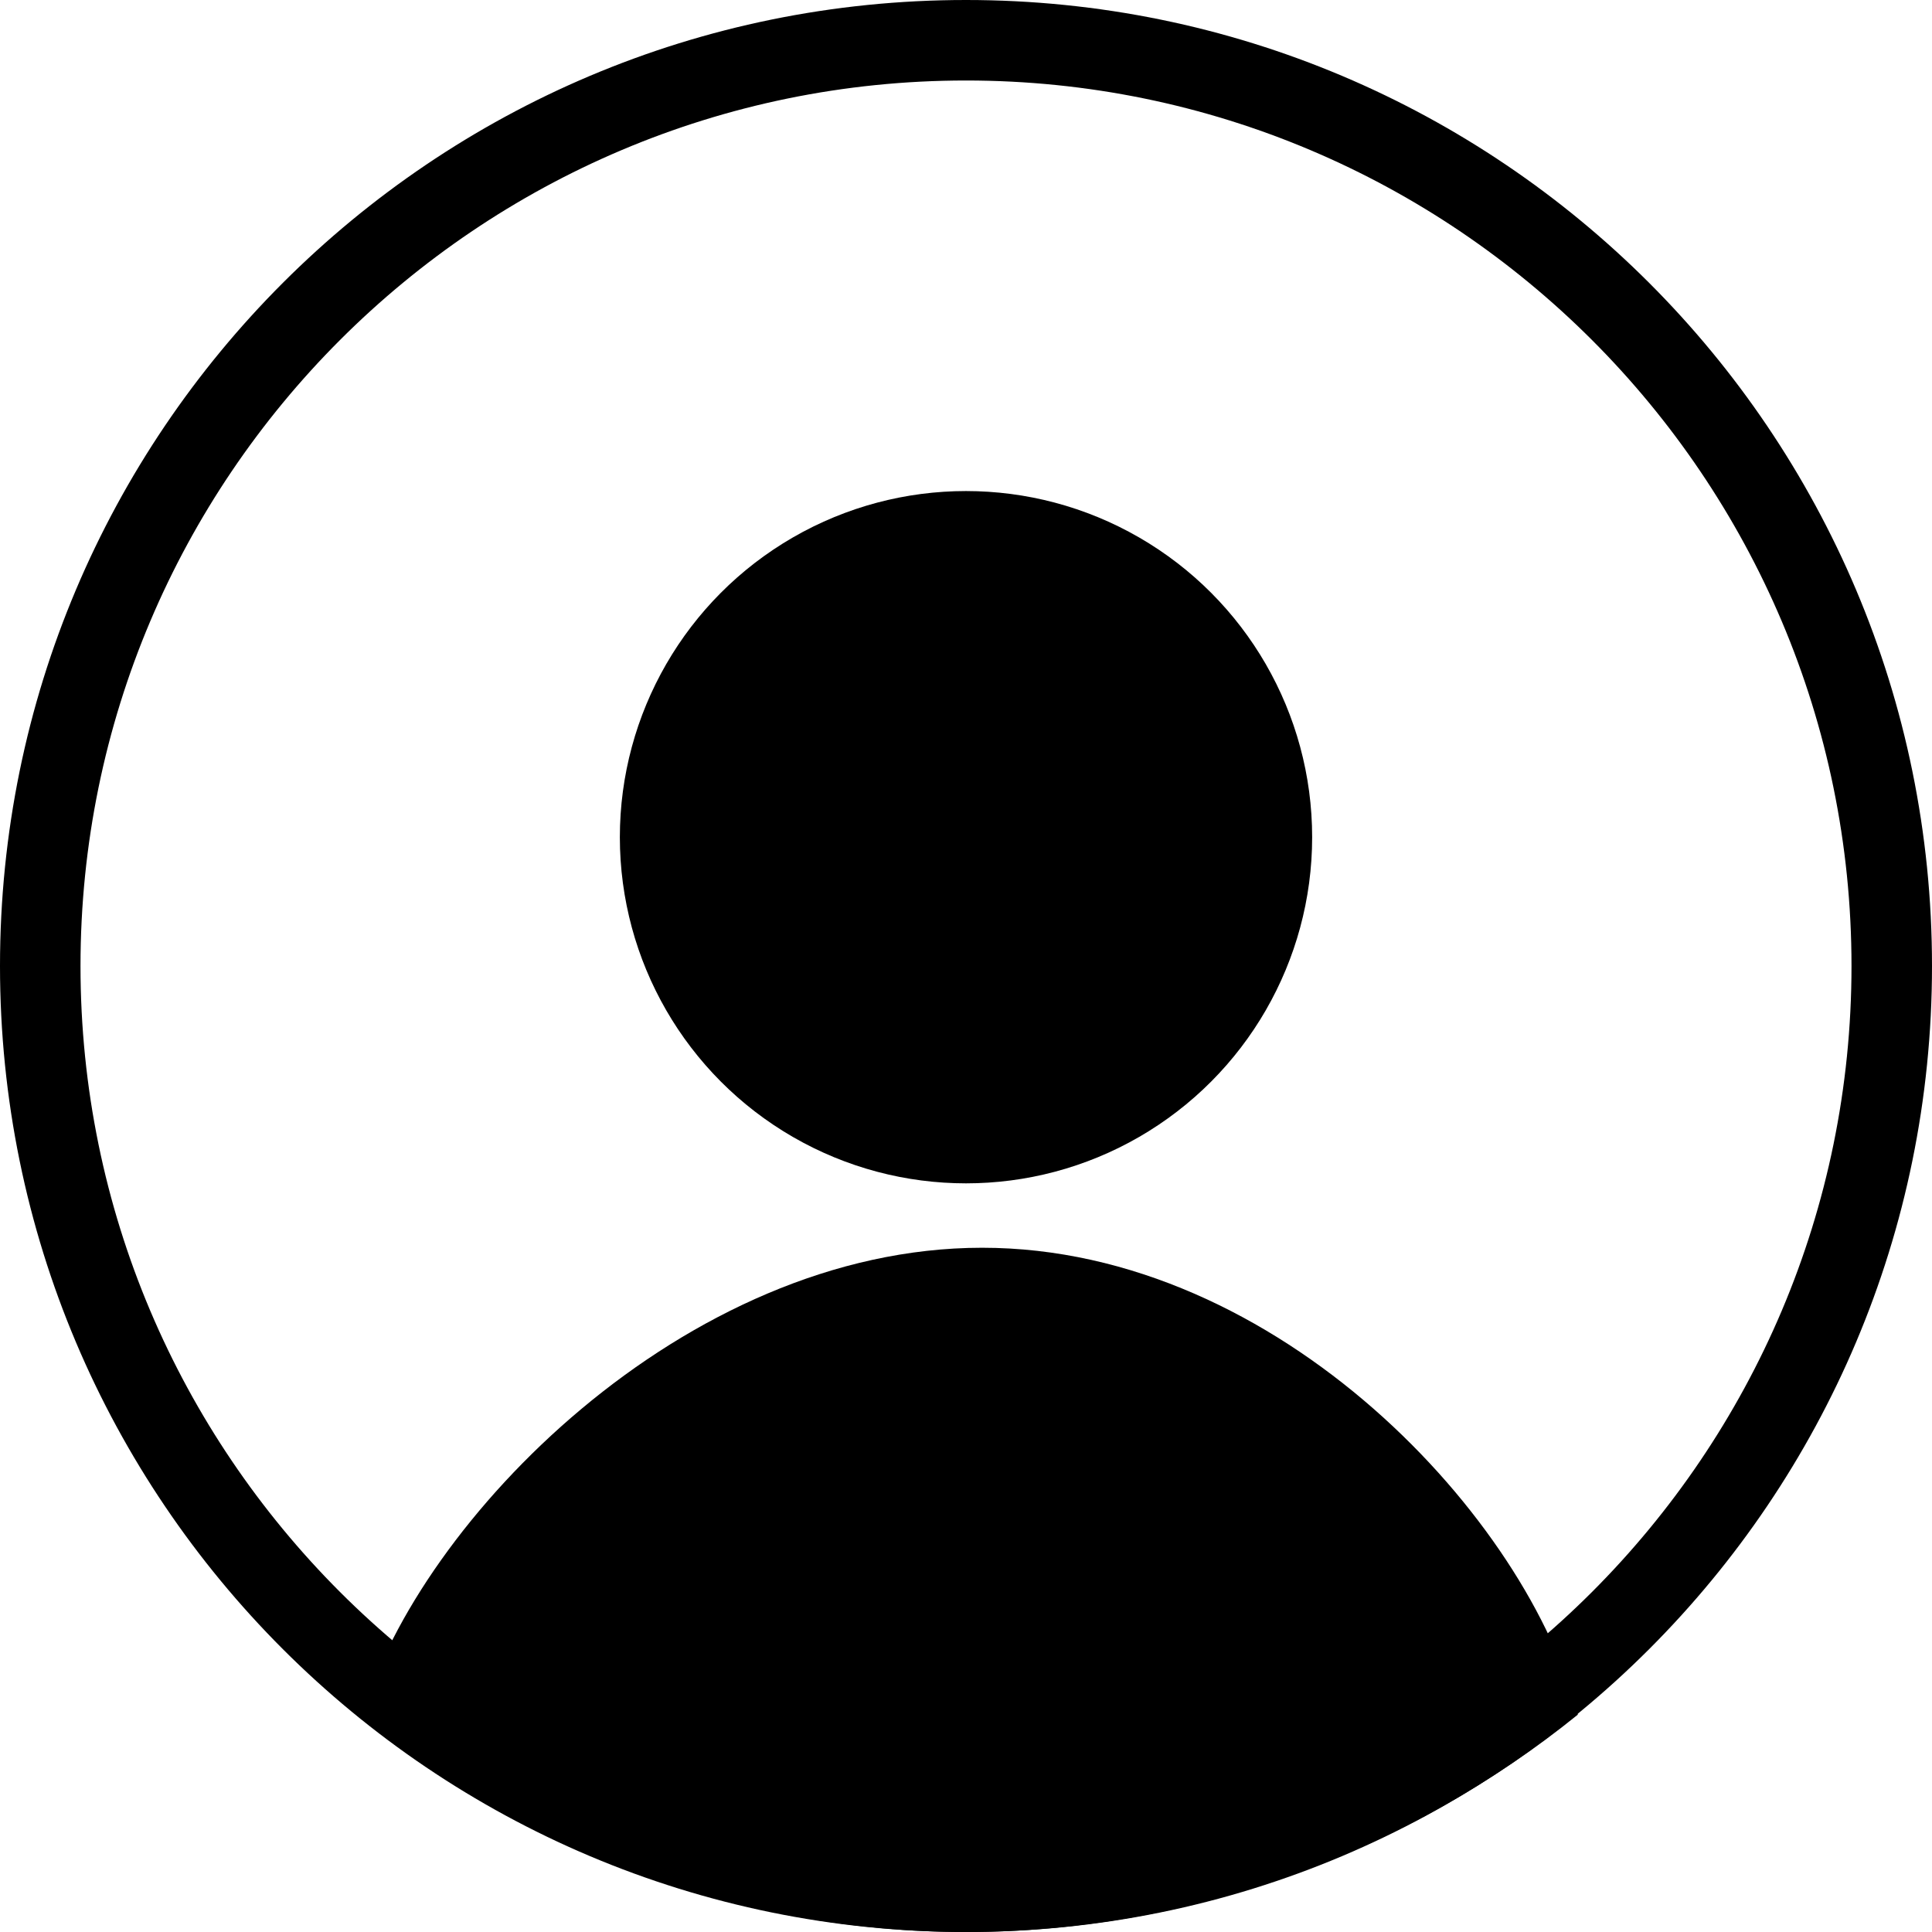 <?xml version="1.0" encoding="UTF-8"?>
<svg id="Layer_1" data-name="Layer 1" xmlns="http://www.w3.org/2000/svg" viewBox="0 0 24 24">
  <path d="M12,1c6.07,0,11,4.93,11,11s-4.93,11-11,11S1,18.07,1,12,5.93,1,12,1M12,0C5.37,0,0,5.37,0,12s5.37,12,12,12,12-5.37,12-12S18.63,0,12,0h0Z"/>
  <circle cx="12" cy="10.4" r="4.3"/>
  <path d="M4.5,21.3c2.1,1.7,4.7,2.7,7.5,2.7s5.5-1,7.6-2.7c-.6-2.4-3.7-5.8-7.4-5.8s-7,3.4-7.7,5.8Z"/>
</svg>